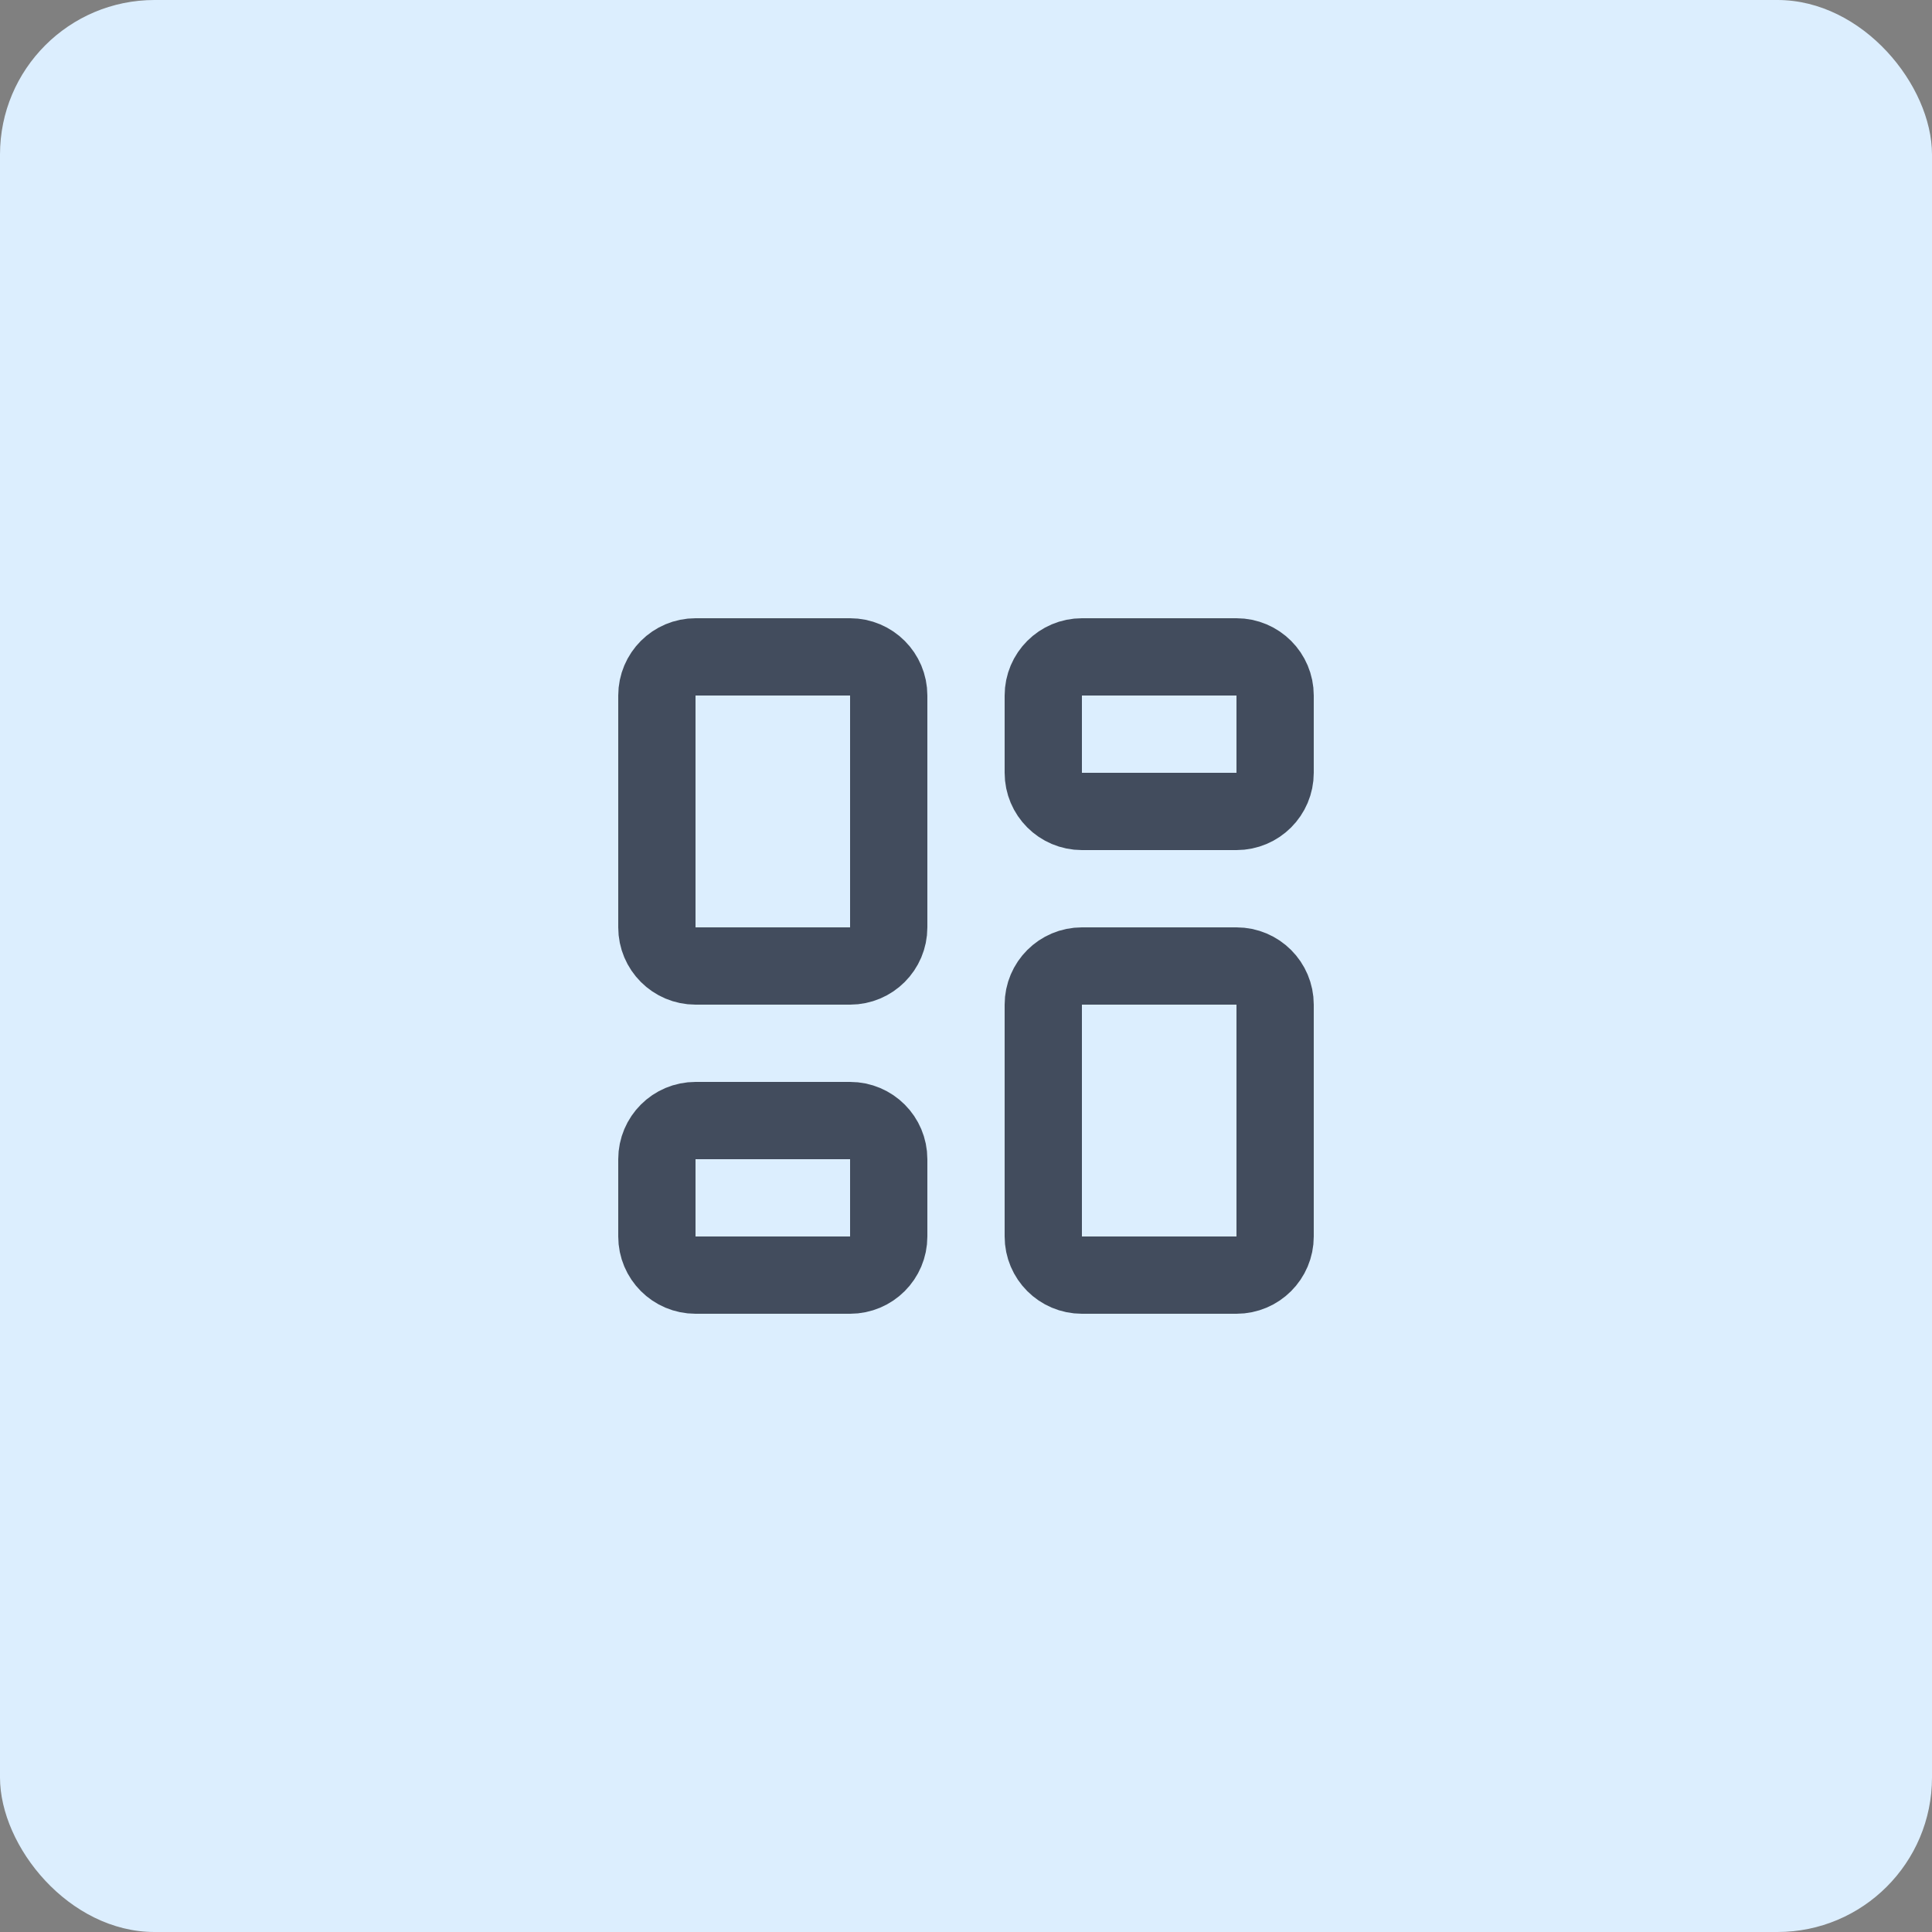 <svg width="50" height="50" viewBox="0 0 50 50" fill="none" xmlns="http://www.w3.org/2000/svg">
<rect x="0" y="0" width="50" height="50" fill="#808080" stroke="none"/>
<rect width="50" height="50" rx="4" fill="#DCEEFE"/>
<path d="M17 30C17 29.448 17.448 29 18 29H22C22.552 29 23 29.448 23 30V32C23 32.552 22.552 33 22 33H18C17.448 33 17 32.552 17 32V30ZM27 18C27 17.448 27.448 17 28 17H32C32.552 17 33 17.448 33 18V20C33 20.552 32.552 21 32 21H28C27.448 21 27 20.552 27 20V18ZM17 18C17 17.448 17.448 17 18 17H22C22.552 17 23 17.448 23 18V24C23 24.552 22.552 25 22 25H18C17.448 25 17 24.552 17 24V18ZM27 26C27 25.448 27.448 25 28 25H32C32.552 25 33 25.448 33 26V32C33 32.552 32.552 33 32 33H28C27.448 33 27 32.552 27 32V26Z" stroke="#424C5D" stroke-width="2" stroke-linecap="round" stroke-linejoin="round"/>
</svg>

